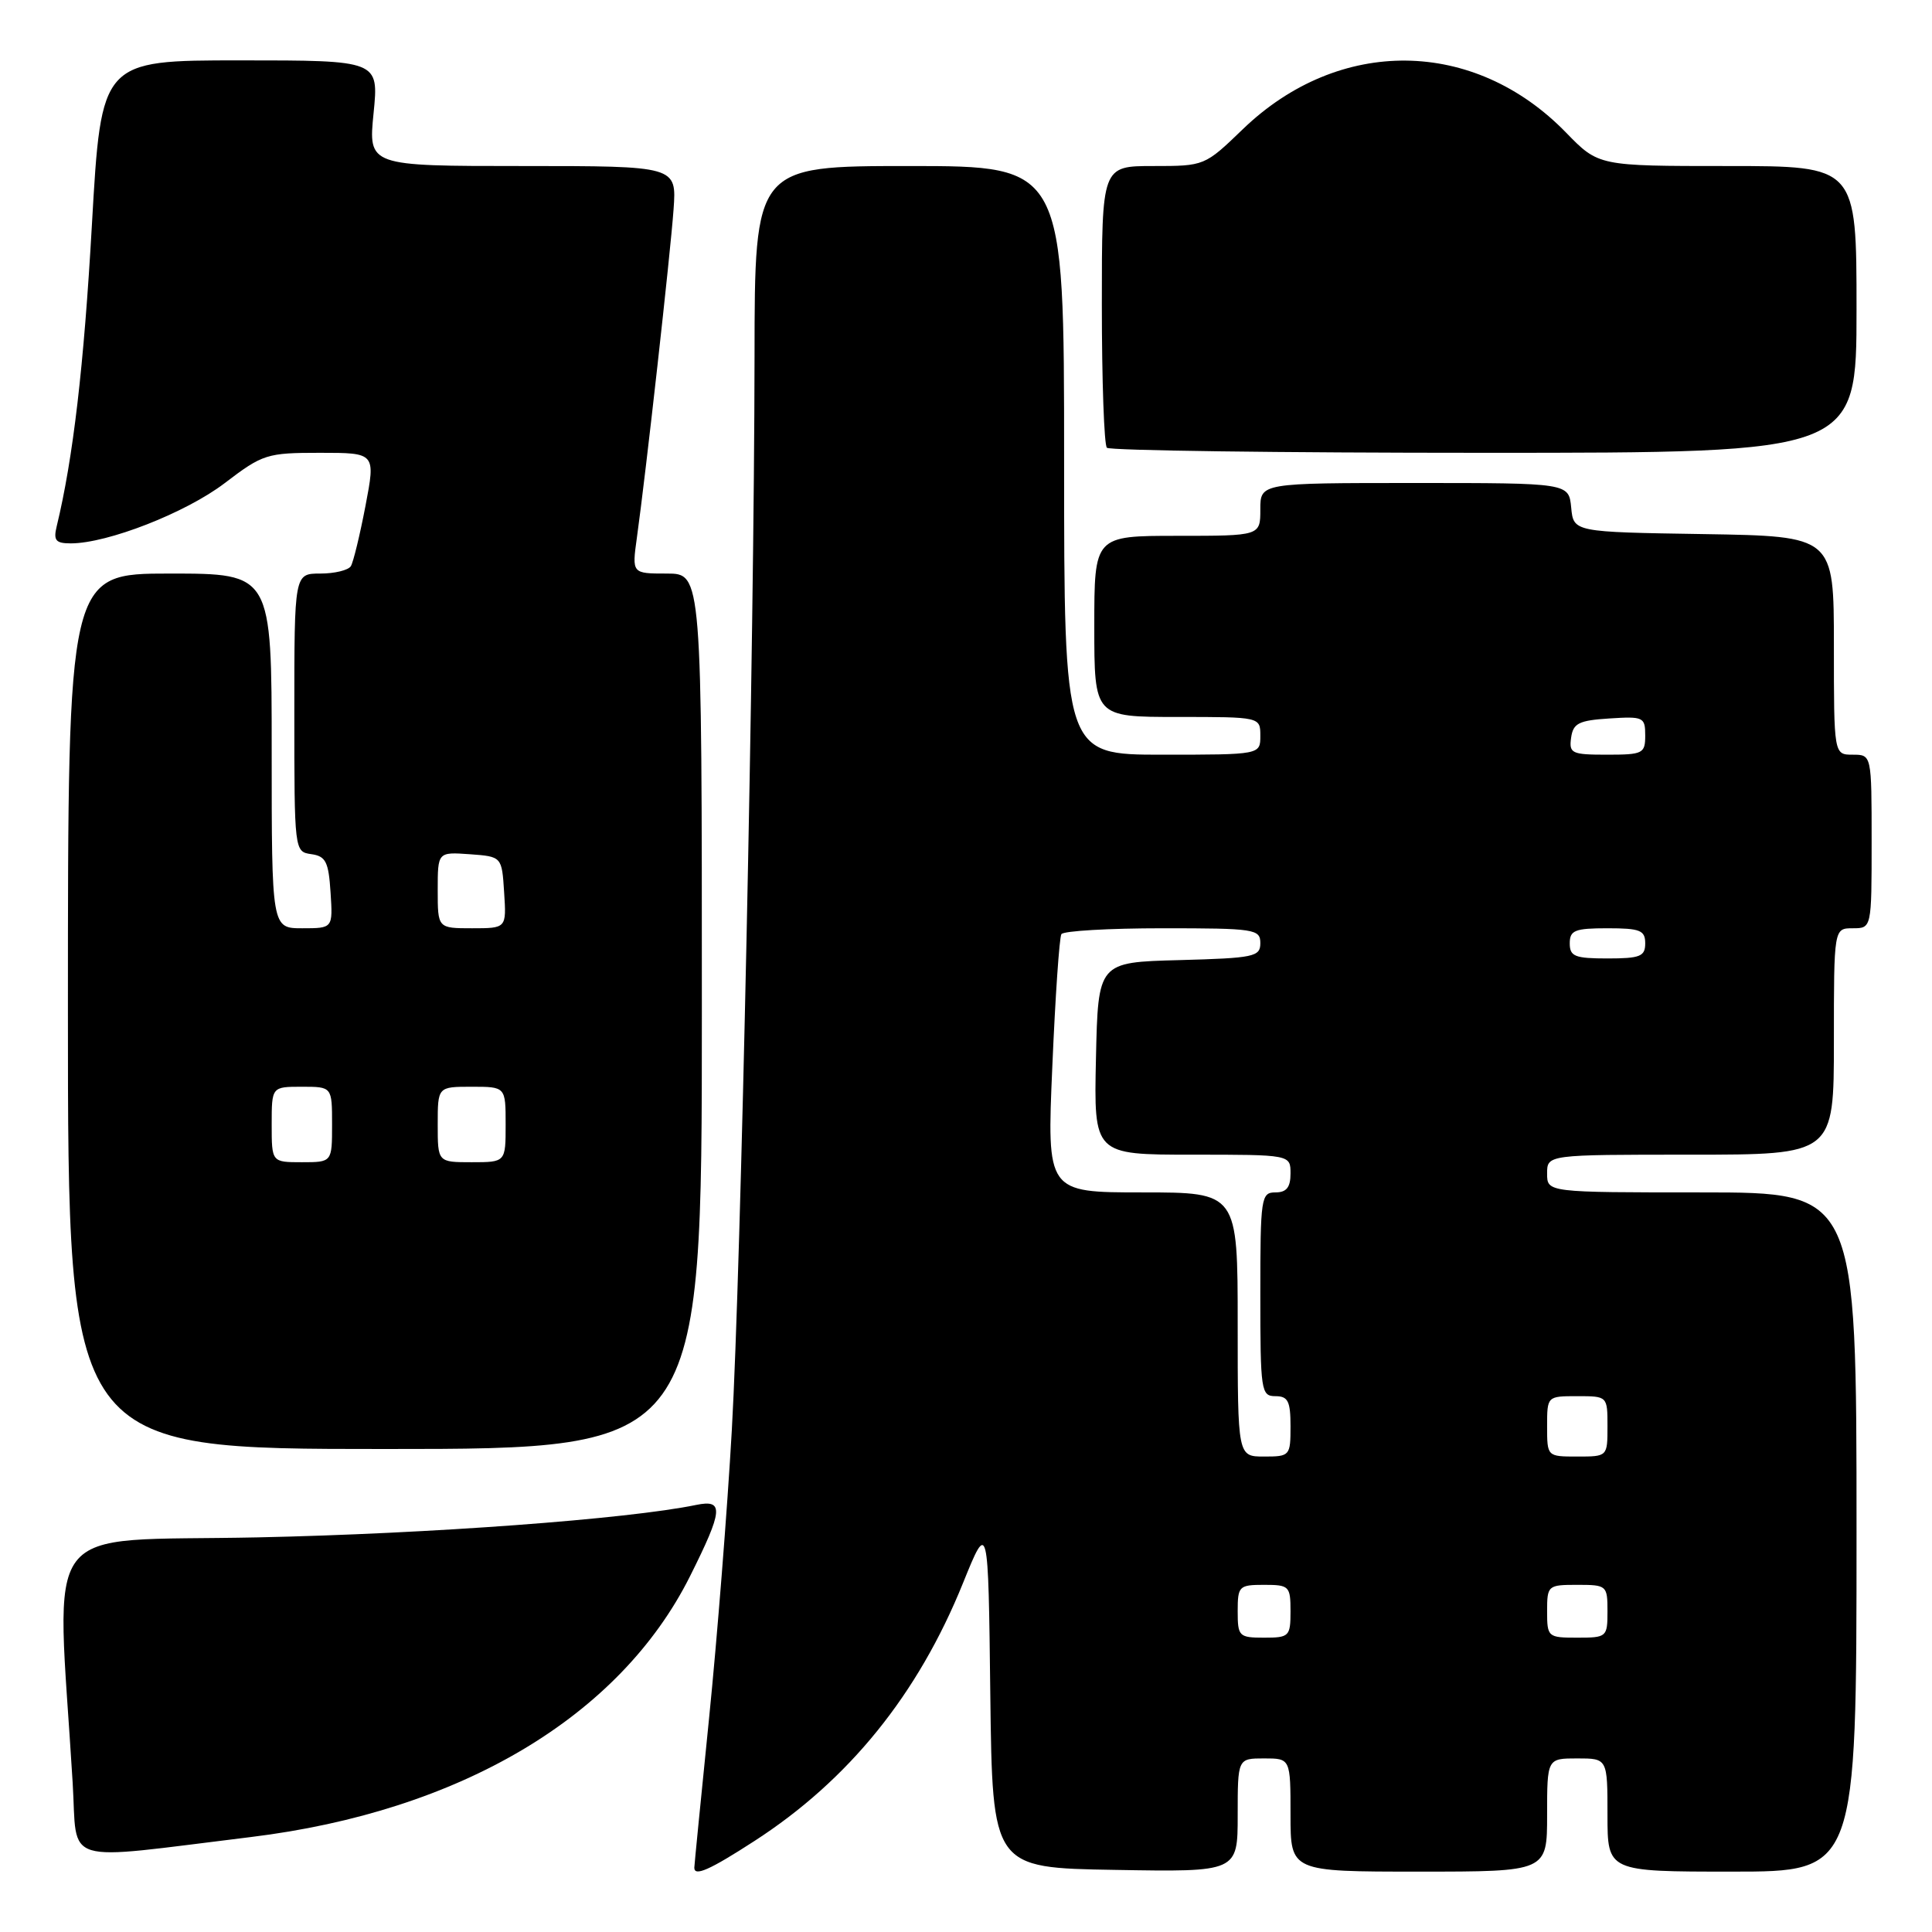 <?xml version="1.0" encoding="UTF-8" standalone="no"?>
<!DOCTYPE svg PUBLIC "-//W3C//DTD SVG 1.1//EN" "http://www.w3.org/Graphics/SVG/1.1/DTD/svg11.dtd" >
<svg xmlns="http://www.w3.org/2000/svg" xmlns:xlink="http://www.w3.org/1999/xlink" version="1.1" viewBox="0 0 256 256">
 <g >
 <path fill="currentColor"
d=" M 99.97 243.94 C 112.46 235.87 121.64 224.52 127.60 209.77 C 130.95 201.50 130.95 201.50 131.22 224.50 C 131.50 247.50 131.50 247.50 147.75 247.77 C 164.00 248.05 164.00 248.05 164.00 240.52 C 164.00 233.00 164.00 233.00 167.50 233.00 C 171.00 233.00 171.00 233.00 171.00 240.50 C 171.00 248.00 171.00 248.00 188.00 248.00 C 205.00 248.00 205.00 248.00 205.00 240.50 C 205.00 233.00 205.00 233.00 209.00 233.00 C 213.00 233.00 213.00 233.00 213.00 240.50 C 213.00 248.00 213.00 248.00 229.50 248.00 C 246.00 248.00 246.00 248.00 246.00 203.00 C 246.00 158.00 246.00 158.00 225.50 158.00 C 205.00 158.00 205.00 158.00 205.00 155.50 C 205.00 153.00 205.00 153.00 224.00 153.00 C 243.00 153.00 243.00 153.00 243.00 138.00 C 243.00 123.00 243.00 123.00 245.50 123.00 C 248.00 123.00 248.00 123.00 248.00 111.50 C 248.00 100.00 248.00 100.00 245.50 100.00 C 243.00 100.00 243.00 100.00 243.00 85.52 C 243.00 71.05 243.00 71.05 225.75 70.77 C 208.50 70.50 208.50 70.50 208.19 67.25 C 207.87 64.00 207.87 64.00 187.44 64.00 C 167.00 64.00 167.00 64.00 167.00 67.50 C 167.00 71.00 167.00 71.00 156.00 71.00 C 145.00 71.00 145.00 71.00 145.00 83.00 C 145.00 95.00 145.00 95.00 156.00 95.00 C 167.00 95.00 167.00 95.00 167.00 97.50 C 167.00 100.00 167.00 100.00 154.00 100.00 C 141.00 100.00 141.00 100.00 141.00 61.00 C 141.00 22.00 141.00 22.00 120.50 22.00 C 100.00 22.00 100.00 22.00 99.98 47.25 C 99.94 85.16 98.19 167.95 96.97 189.50 C 96.38 199.95 95.02 217.15 93.95 227.73 C 92.88 238.30 92.00 247.19 92.00 247.48 C 92.00 248.68 94.04 247.78 99.97 243.94 Z  M 33.22 243.42 C 60.97 240.03 82.13 227.47 91.44 208.84 C 95.82 200.08 95.95 198.65 92.25 199.41 C 83.15 201.29 56.94 203.23 34.15 203.71 C 4.79 204.33 7.48 200.76 9.63 236.25 C 10.30 247.32 7.72 246.53 33.22 243.42 Z  M 93.00 134.00 C 93.00 76.00 93.00 76.00 88.36 76.00 C 83.73 76.00 83.73 76.00 84.39 71.25 C 85.58 62.72 88.83 33.64 89.25 27.75 C 89.66 22.00 89.66 22.00 69.23 22.00 C 48.80 22.00 48.80 22.00 49.50 15.00 C 50.20 8.00 50.20 8.00 31.81 8.00 C 13.42 8.00 13.42 8.00 12.18 29.75 C 11.12 48.50 9.69 60.75 7.51 69.75 C 7.06 71.61 7.38 72.00 9.38 72.00 C 14.25 72.00 24.63 67.94 29.77 64.02 C 34.82 60.17 35.35 60.00 42.40 60.00 C 49.77 60.00 49.77 60.00 48.43 67.02 C 47.69 70.88 46.82 74.48 46.49 75.02 C 46.15 75.56 44.33 76.00 42.44 76.00 C 39.00 76.00 39.00 76.00 39.00 94.43 C 39.00 112.78 39.01 112.86 41.25 113.18 C 43.17 113.45 43.54 114.20 43.80 118.25 C 44.11 123.00 44.11 123.00 40.05 123.00 C 36.00 123.00 36.00 123.00 36.00 99.50 C 36.00 76.00 36.00 76.00 22.50 76.00 C 9.00 76.00 9.00 76.00 9.00 134.00 C 9.00 192.00 9.00 192.00 51.00 192.00 C 93.00 192.00 93.00 192.00 93.00 134.00 Z  M 246.00 41.00 C 246.00 22.00 246.00 22.00 228.91 22.00 C 211.82 22.00 211.82 22.00 207.52 17.58 C 195.32 5.02 177.43 4.83 164.68 17.12 C 159.63 21.99 159.60 22.00 152.81 22.00 C 146.00 22.00 146.00 22.00 146.00 40.33 C 146.00 50.42 146.30 58.97 146.67 59.33 C 147.03 59.70 169.53 60.00 196.67 60.00 C 246.00 60.00 246.00 60.00 246.00 41.00 Z  M 164.00 213.50 C 164.00 210.17 164.17 210.00 167.50 210.00 C 170.83 210.00 171.00 210.17 171.00 213.50 C 171.00 216.83 170.83 217.00 167.50 217.00 C 164.17 217.00 164.00 216.83 164.00 213.50 Z  M 205.00 213.50 C 205.00 210.08 205.10 210.00 209.00 210.00 C 212.90 210.00 213.00 210.08 213.00 213.50 C 213.00 216.92 212.90 217.00 209.00 217.00 C 205.10 217.00 205.00 216.92 205.00 213.50 Z  M 164.00 175.50 C 164.00 158.00 164.00 158.00 151.36 158.00 C 138.71 158.00 138.71 158.00 139.44 141.28 C 139.83 132.08 140.37 124.21 140.64 123.78 C 140.90 123.35 146.94 123.00 154.06 123.00 C 166.26 123.00 167.00 123.11 167.00 124.97 C 167.00 126.78 166.18 126.95 156.25 127.22 C 145.50 127.50 145.50 127.50 145.22 140.25 C 144.94 153.00 144.94 153.00 157.97 153.00 C 171.00 153.00 171.00 153.00 171.00 155.50 C 171.00 157.33 170.47 158.00 169.00 158.00 C 167.10 158.00 167.00 158.67 167.00 171.50 C 167.00 184.33 167.10 185.00 169.00 185.00 C 170.67 185.00 171.00 185.67 171.00 189.00 C 171.00 192.90 170.92 193.00 167.50 193.00 C 164.00 193.00 164.00 193.00 164.00 175.50 Z  M 205.00 189.00 C 205.00 185.00 205.00 185.00 209.00 185.00 C 213.00 185.00 213.00 185.00 213.00 189.00 C 213.00 193.00 213.00 193.00 209.00 193.00 C 205.00 193.00 205.00 193.00 205.00 189.00 Z  M 208.00 125.00 C 208.00 123.27 208.67 123.00 213.00 123.00 C 217.33 123.00 218.00 123.27 218.00 125.00 C 218.00 126.73 217.33 127.00 213.00 127.00 C 208.67 127.00 208.00 126.73 208.00 125.00 Z  M 208.18 97.75 C 208.45 95.83 209.20 95.46 213.25 95.20 C 217.76 94.91 218.00 95.02 218.00 97.45 C 218.00 99.85 217.70 100.00 212.93 100.00 C 208.25 100.00 207.89 99.83 208.18 97.75 Z  M 36.00 149.00 C 36.00 144.00 36.00 144.00 40.00 144.00 C 44.00 144.00 44.00 144.00 44.00 149.00 C 44.00 154.00 44.00 154.00 40.00 154.00 C 36.00 154.00 36.00 154.00 36.00 149.00 Z  M 58.00 149.00 C 58.00 144.00 58.00 144.00 62.50 144.00 C 67.00 144.00 67.00 144.00 67.00 149.00 C 67.00 154.00 67.00 154.00 62.50 154.00 C 58.00 154.00 58.00 154.00 58.00 149.00 Z  M 58.00 117.94 C 58.00 112.89 58.00 112.89 62.25 113.19 C 66.50 113.50 66.50 113.50 66.80 118.25 C 67.11 123.00 67.11 123.00 62.55 123.00 C 58.00 123.00 58.00 123.00 58.00 117.94 Z "/>
</g>
</svg>